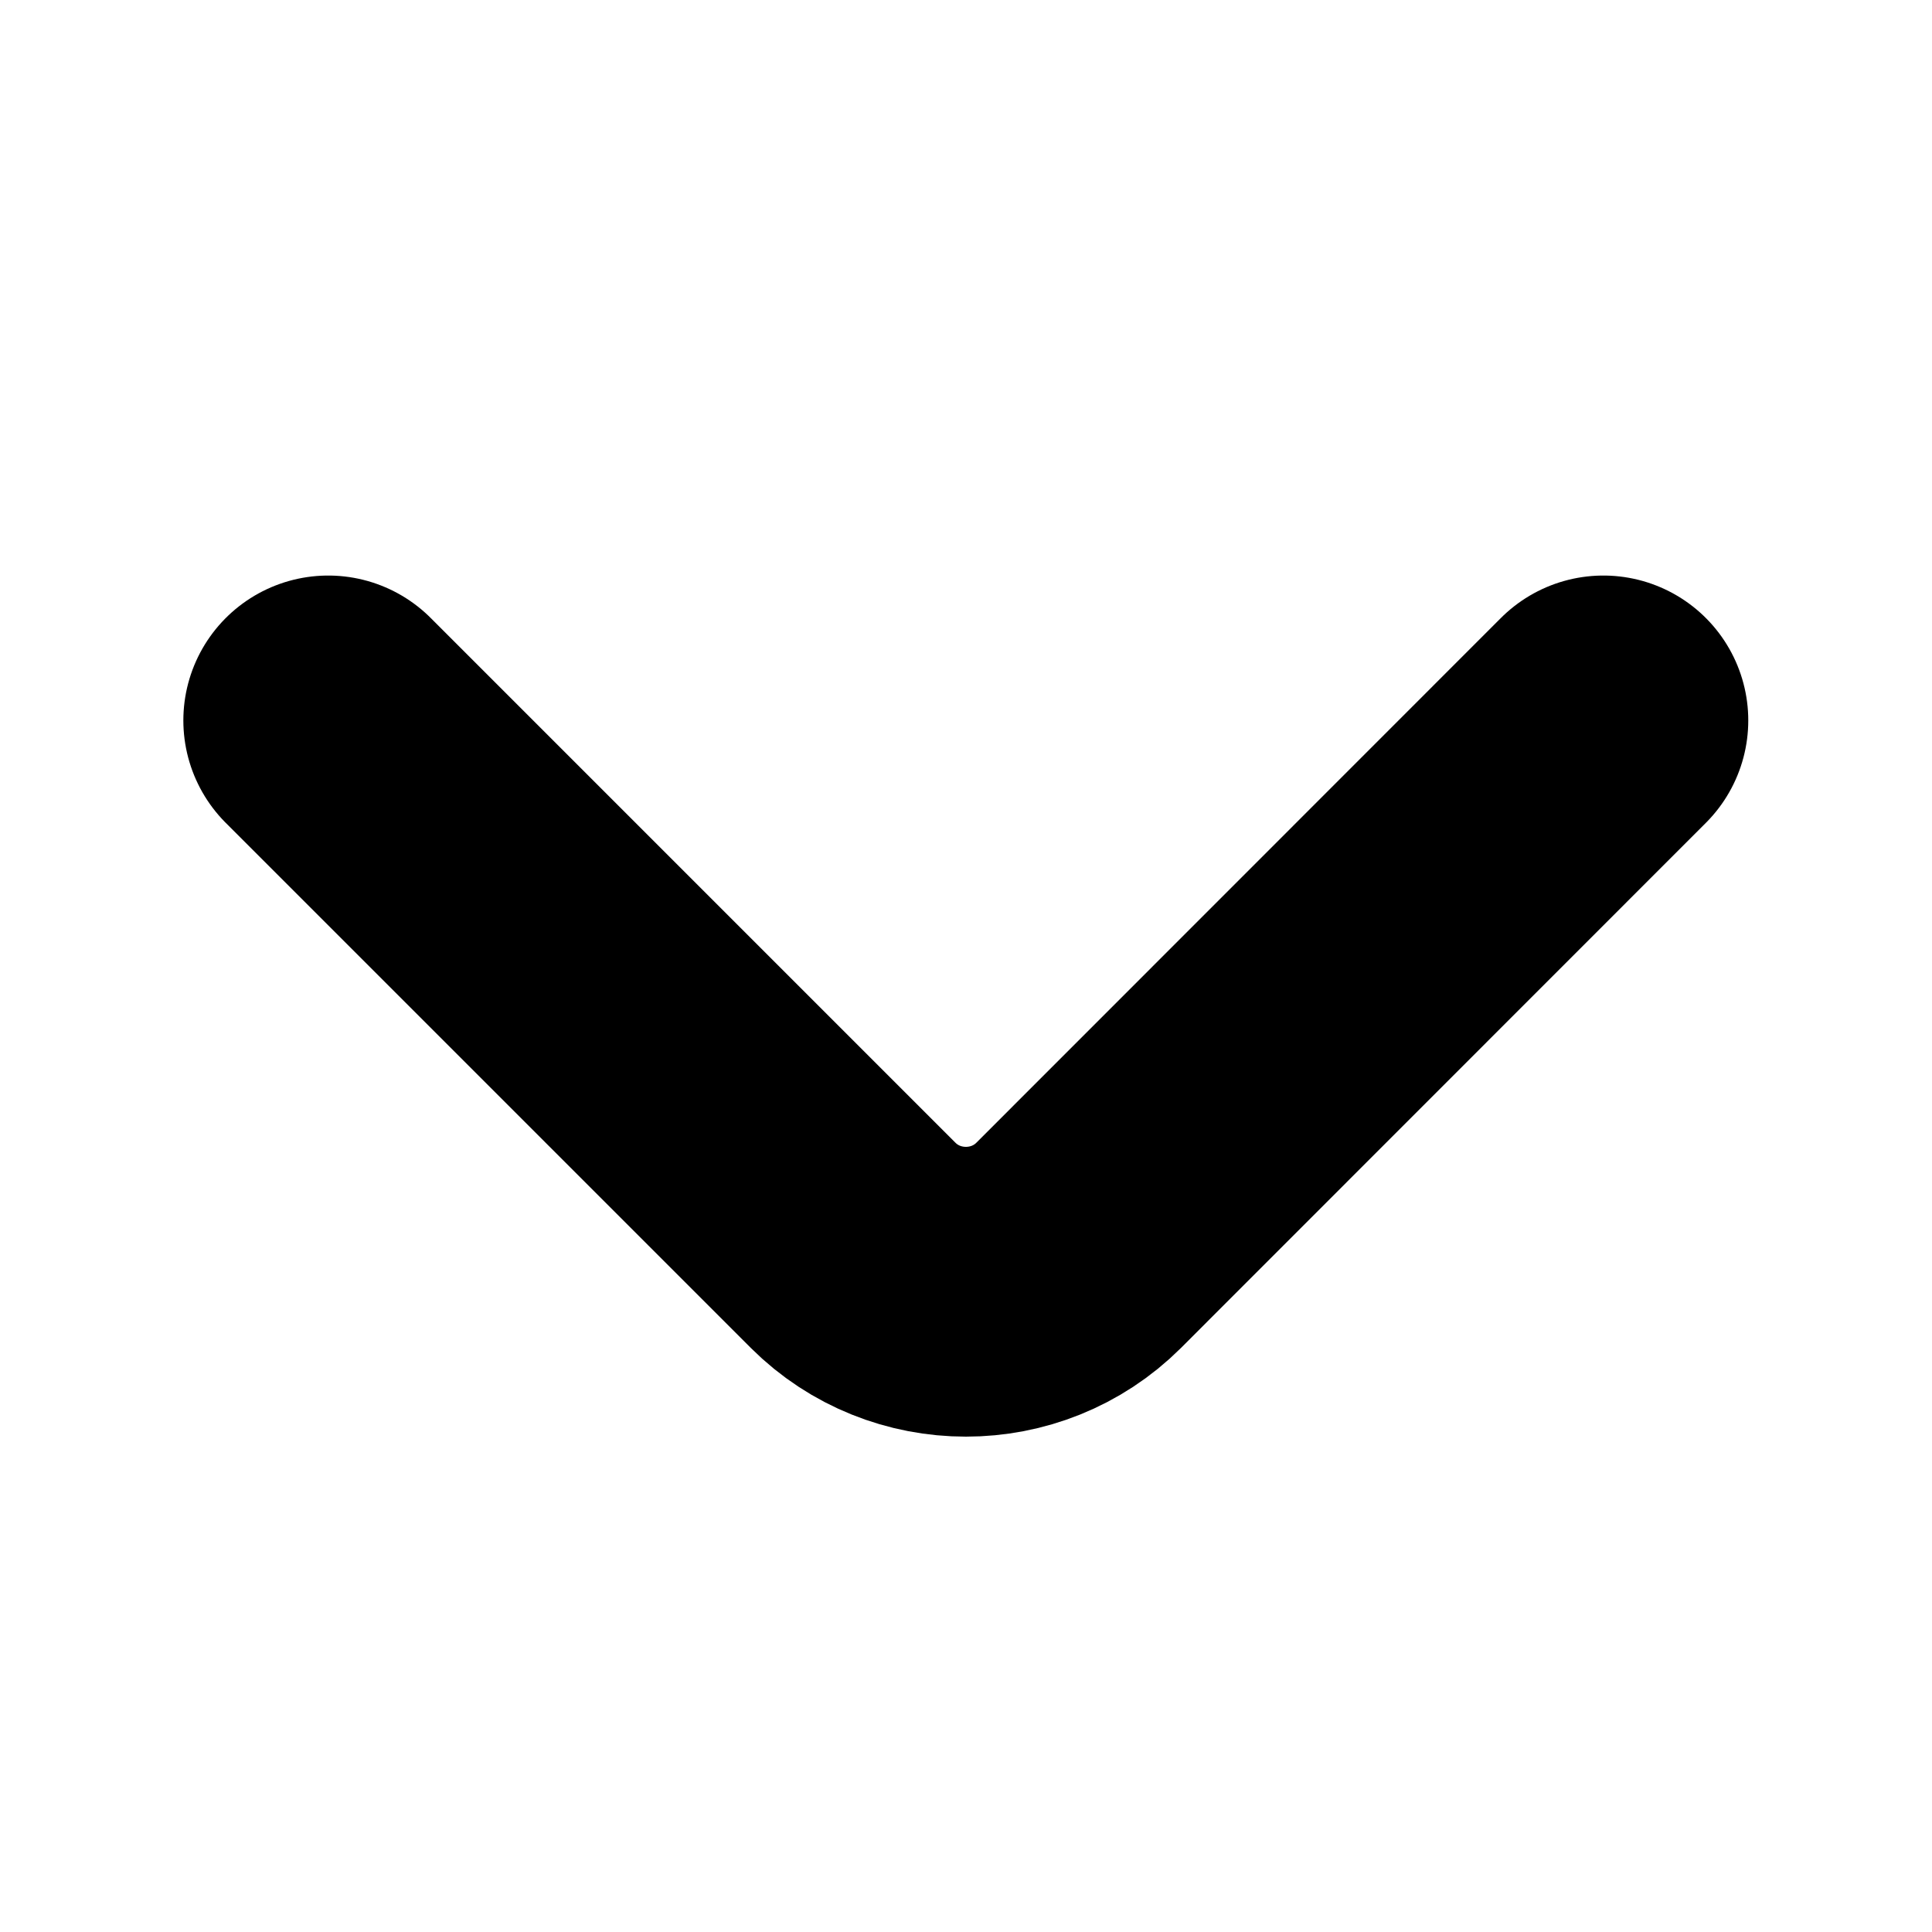 <svg width="10" height="10" viewBox="0 0 10 10" fill="none" xmlns="http://www.w3.org/2000/svg">
<path d="M8.299 3.729L5.583 6.446C5.262 6.766 4.737 6.766 4.416 6.446L1.699 3.729" stroke="currentColor" stroke-width="1.5" stroke-miterlimit="10" stroke-linecap="round" stroke-linejoin="round"/>
</svg>
